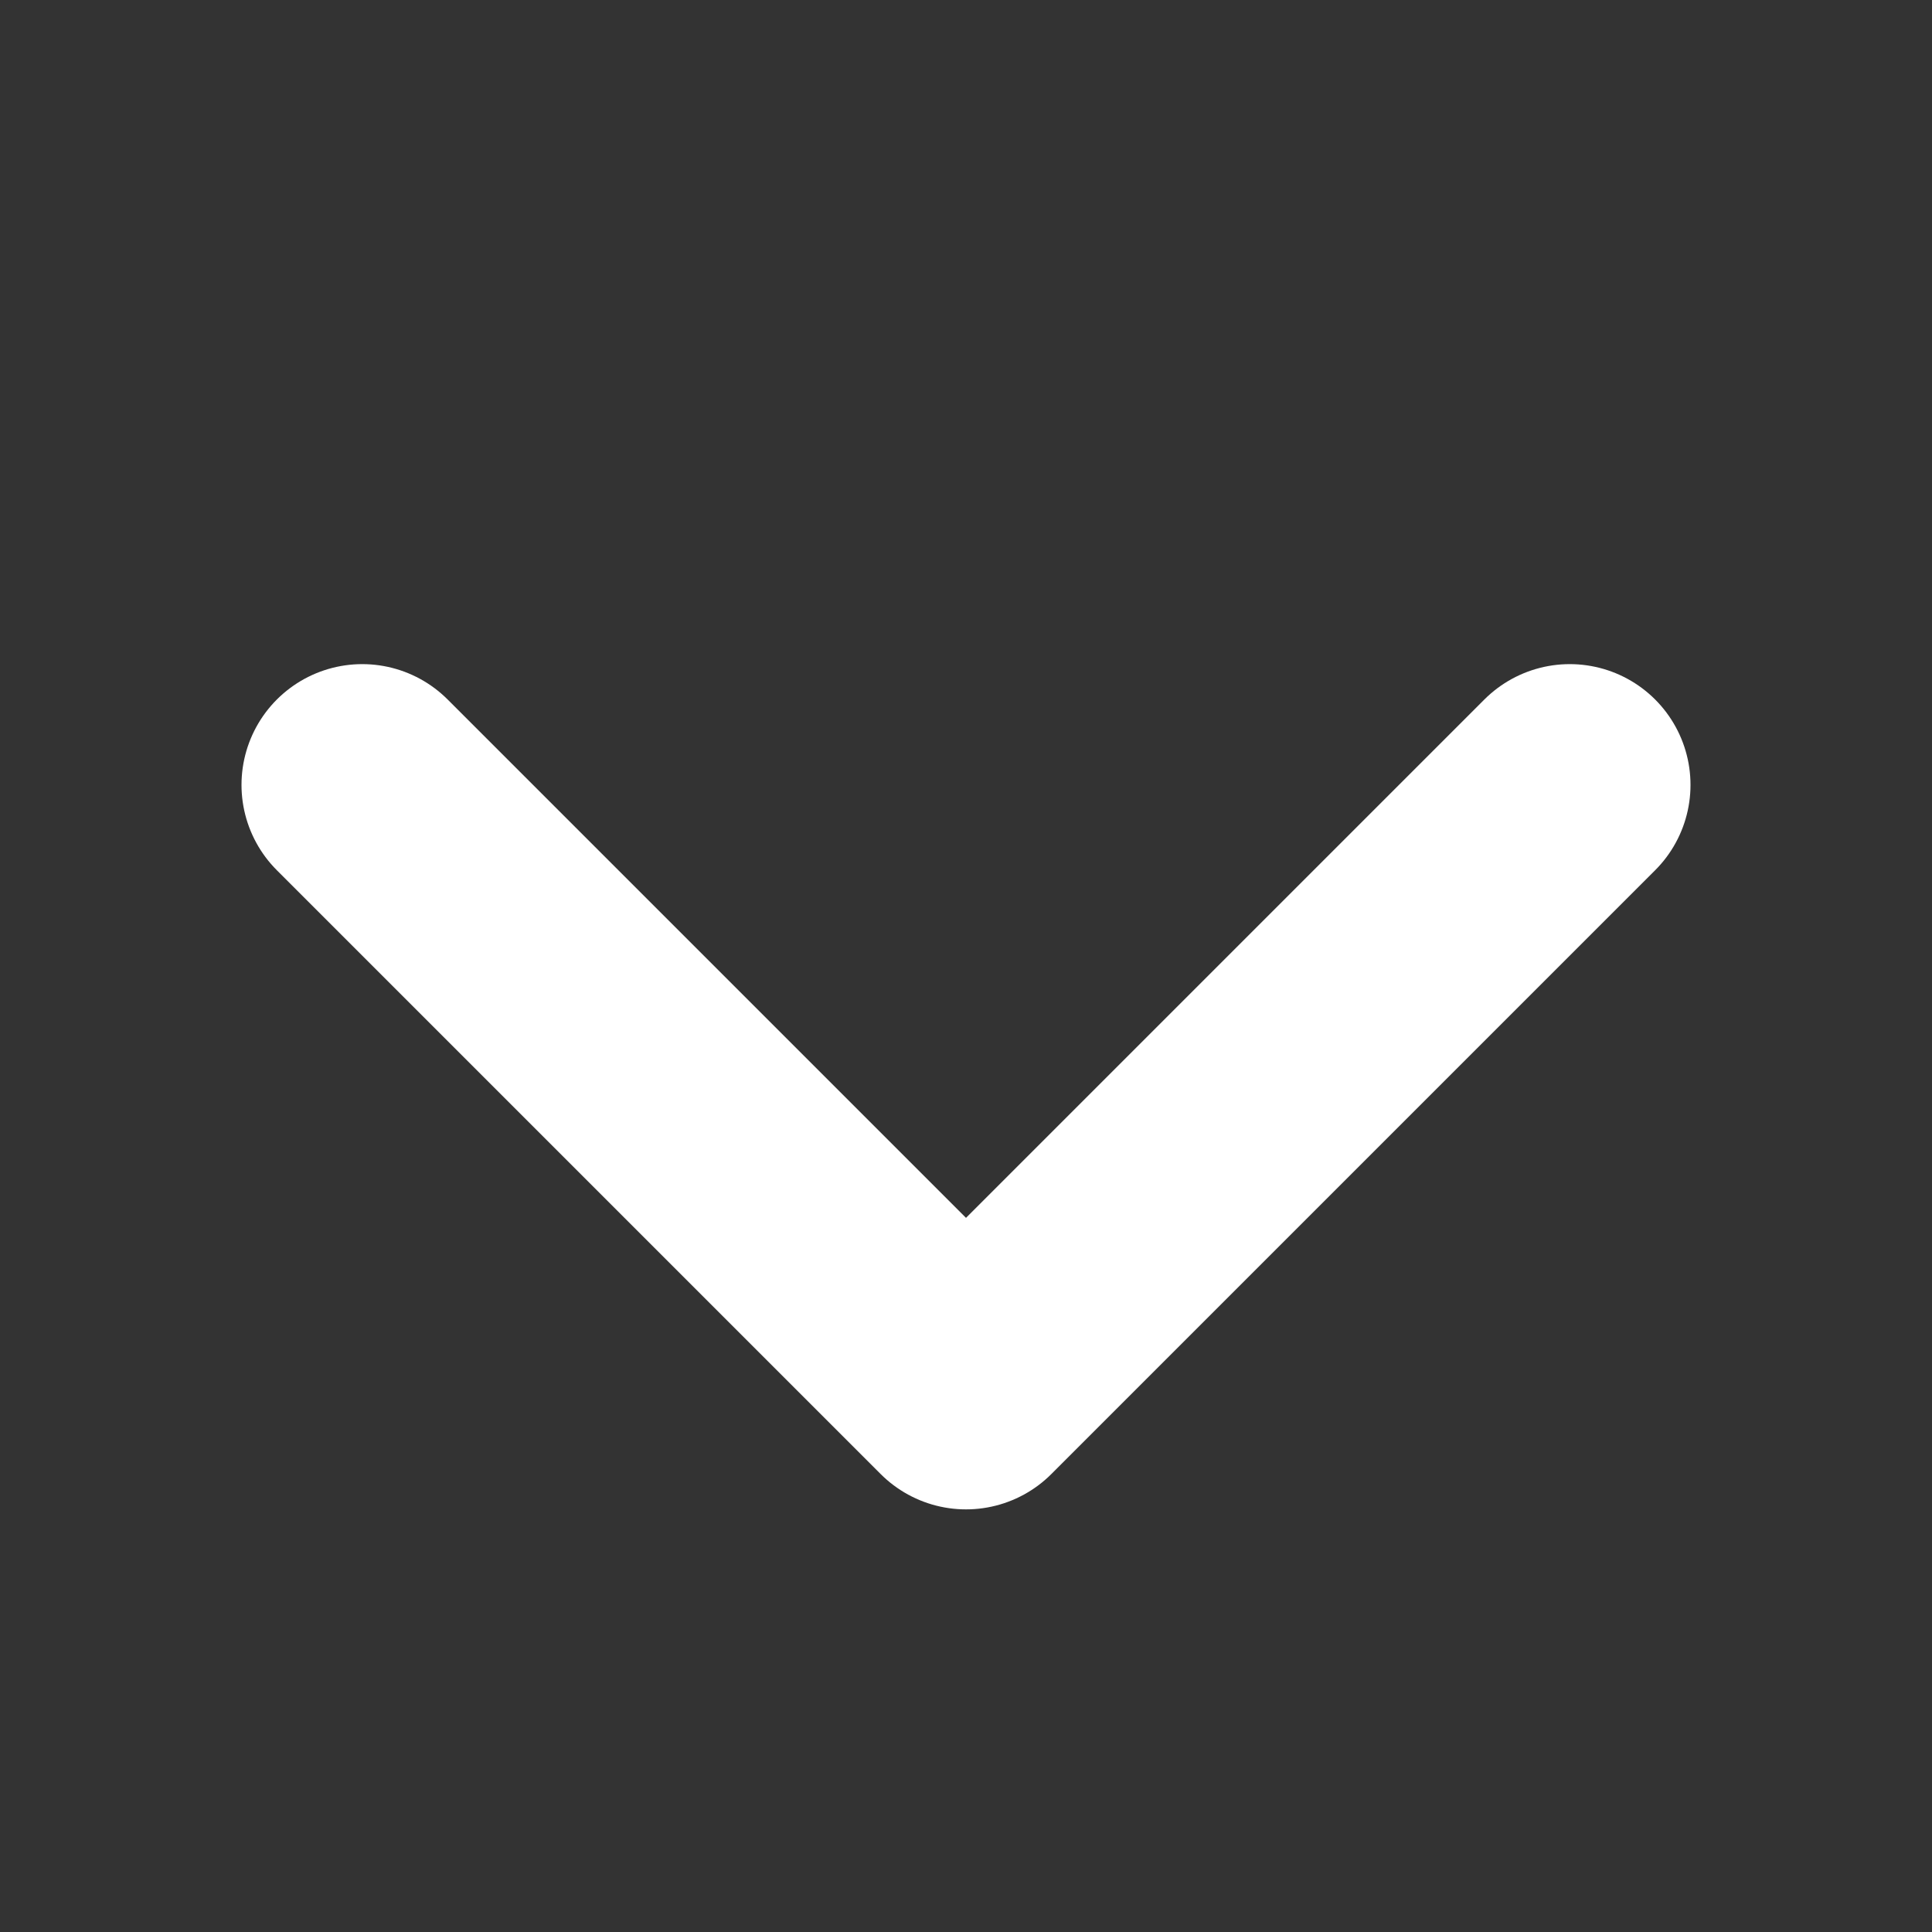 <svg width="16" height="16" viewBox="0 0 16 16" fill="none" xmlns="http://www.w3.org/2000/svg">
<rect x="0" y="0" width="16" height="16" fill="#333333" stroke="none"/>
<path d="M3 6.5L8 11.5L13 6.5" stroke="white" stroke-width="2" stroke-linecap="round" stroke-linejoin="round"/>
</svg>

